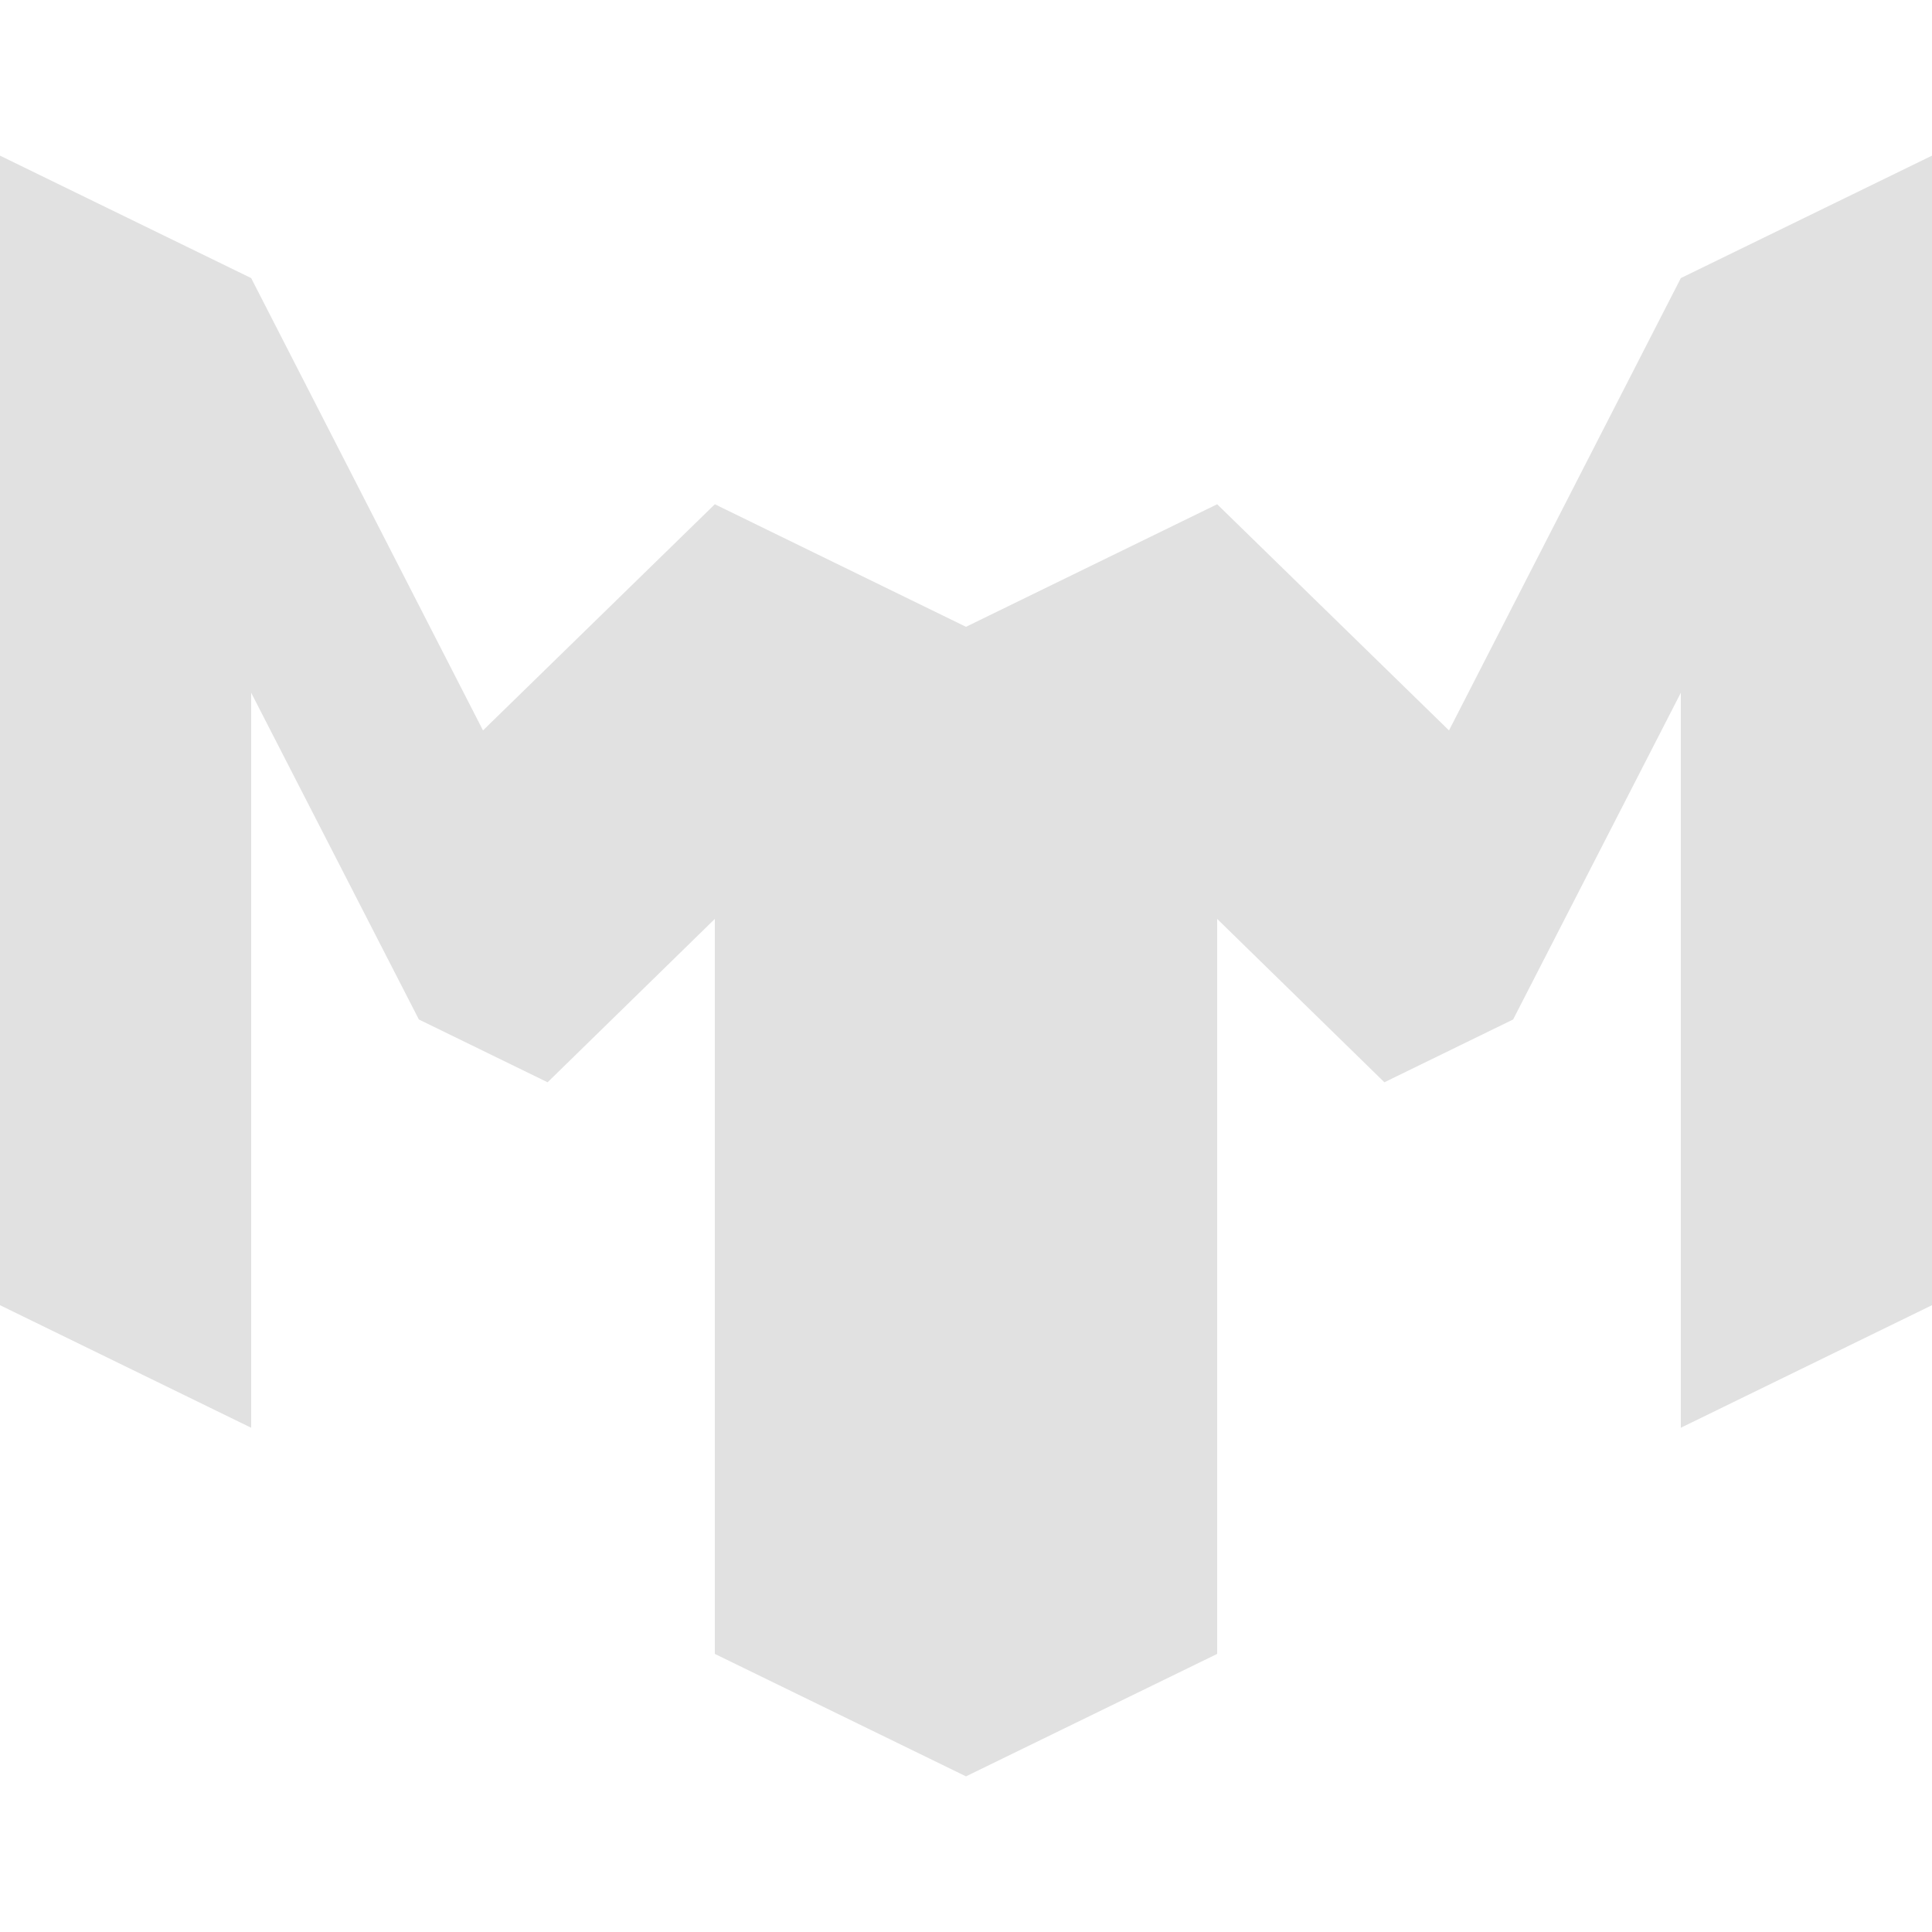 <svg xmlns="http://www.w3.org/2000/svg" style="isolation:isolate" width="16" height="16" version="1.1" id="svg76346"><defs id="defs76342"><style id="current-color-scheme" type="text/css"/></defs><path d="M8 14.711l-2.08-1.014V7.61L4.535 8.963l-1.066-.52L2.08 5.737v6.087L0 10.809v-9.52l2.08 1.014L4 6.049l1.92-1.873L8 5.191l2.08-1.015L12 6.049l1.92-3.746L16 1.289v9.52l-2.08 1.015V5.737l-1.389 2.706-1.066.52L10.08 7.61v6.087L8 14.711z" fill="currentColor" color="#e1e1e1" id="path76344"/></svg>
